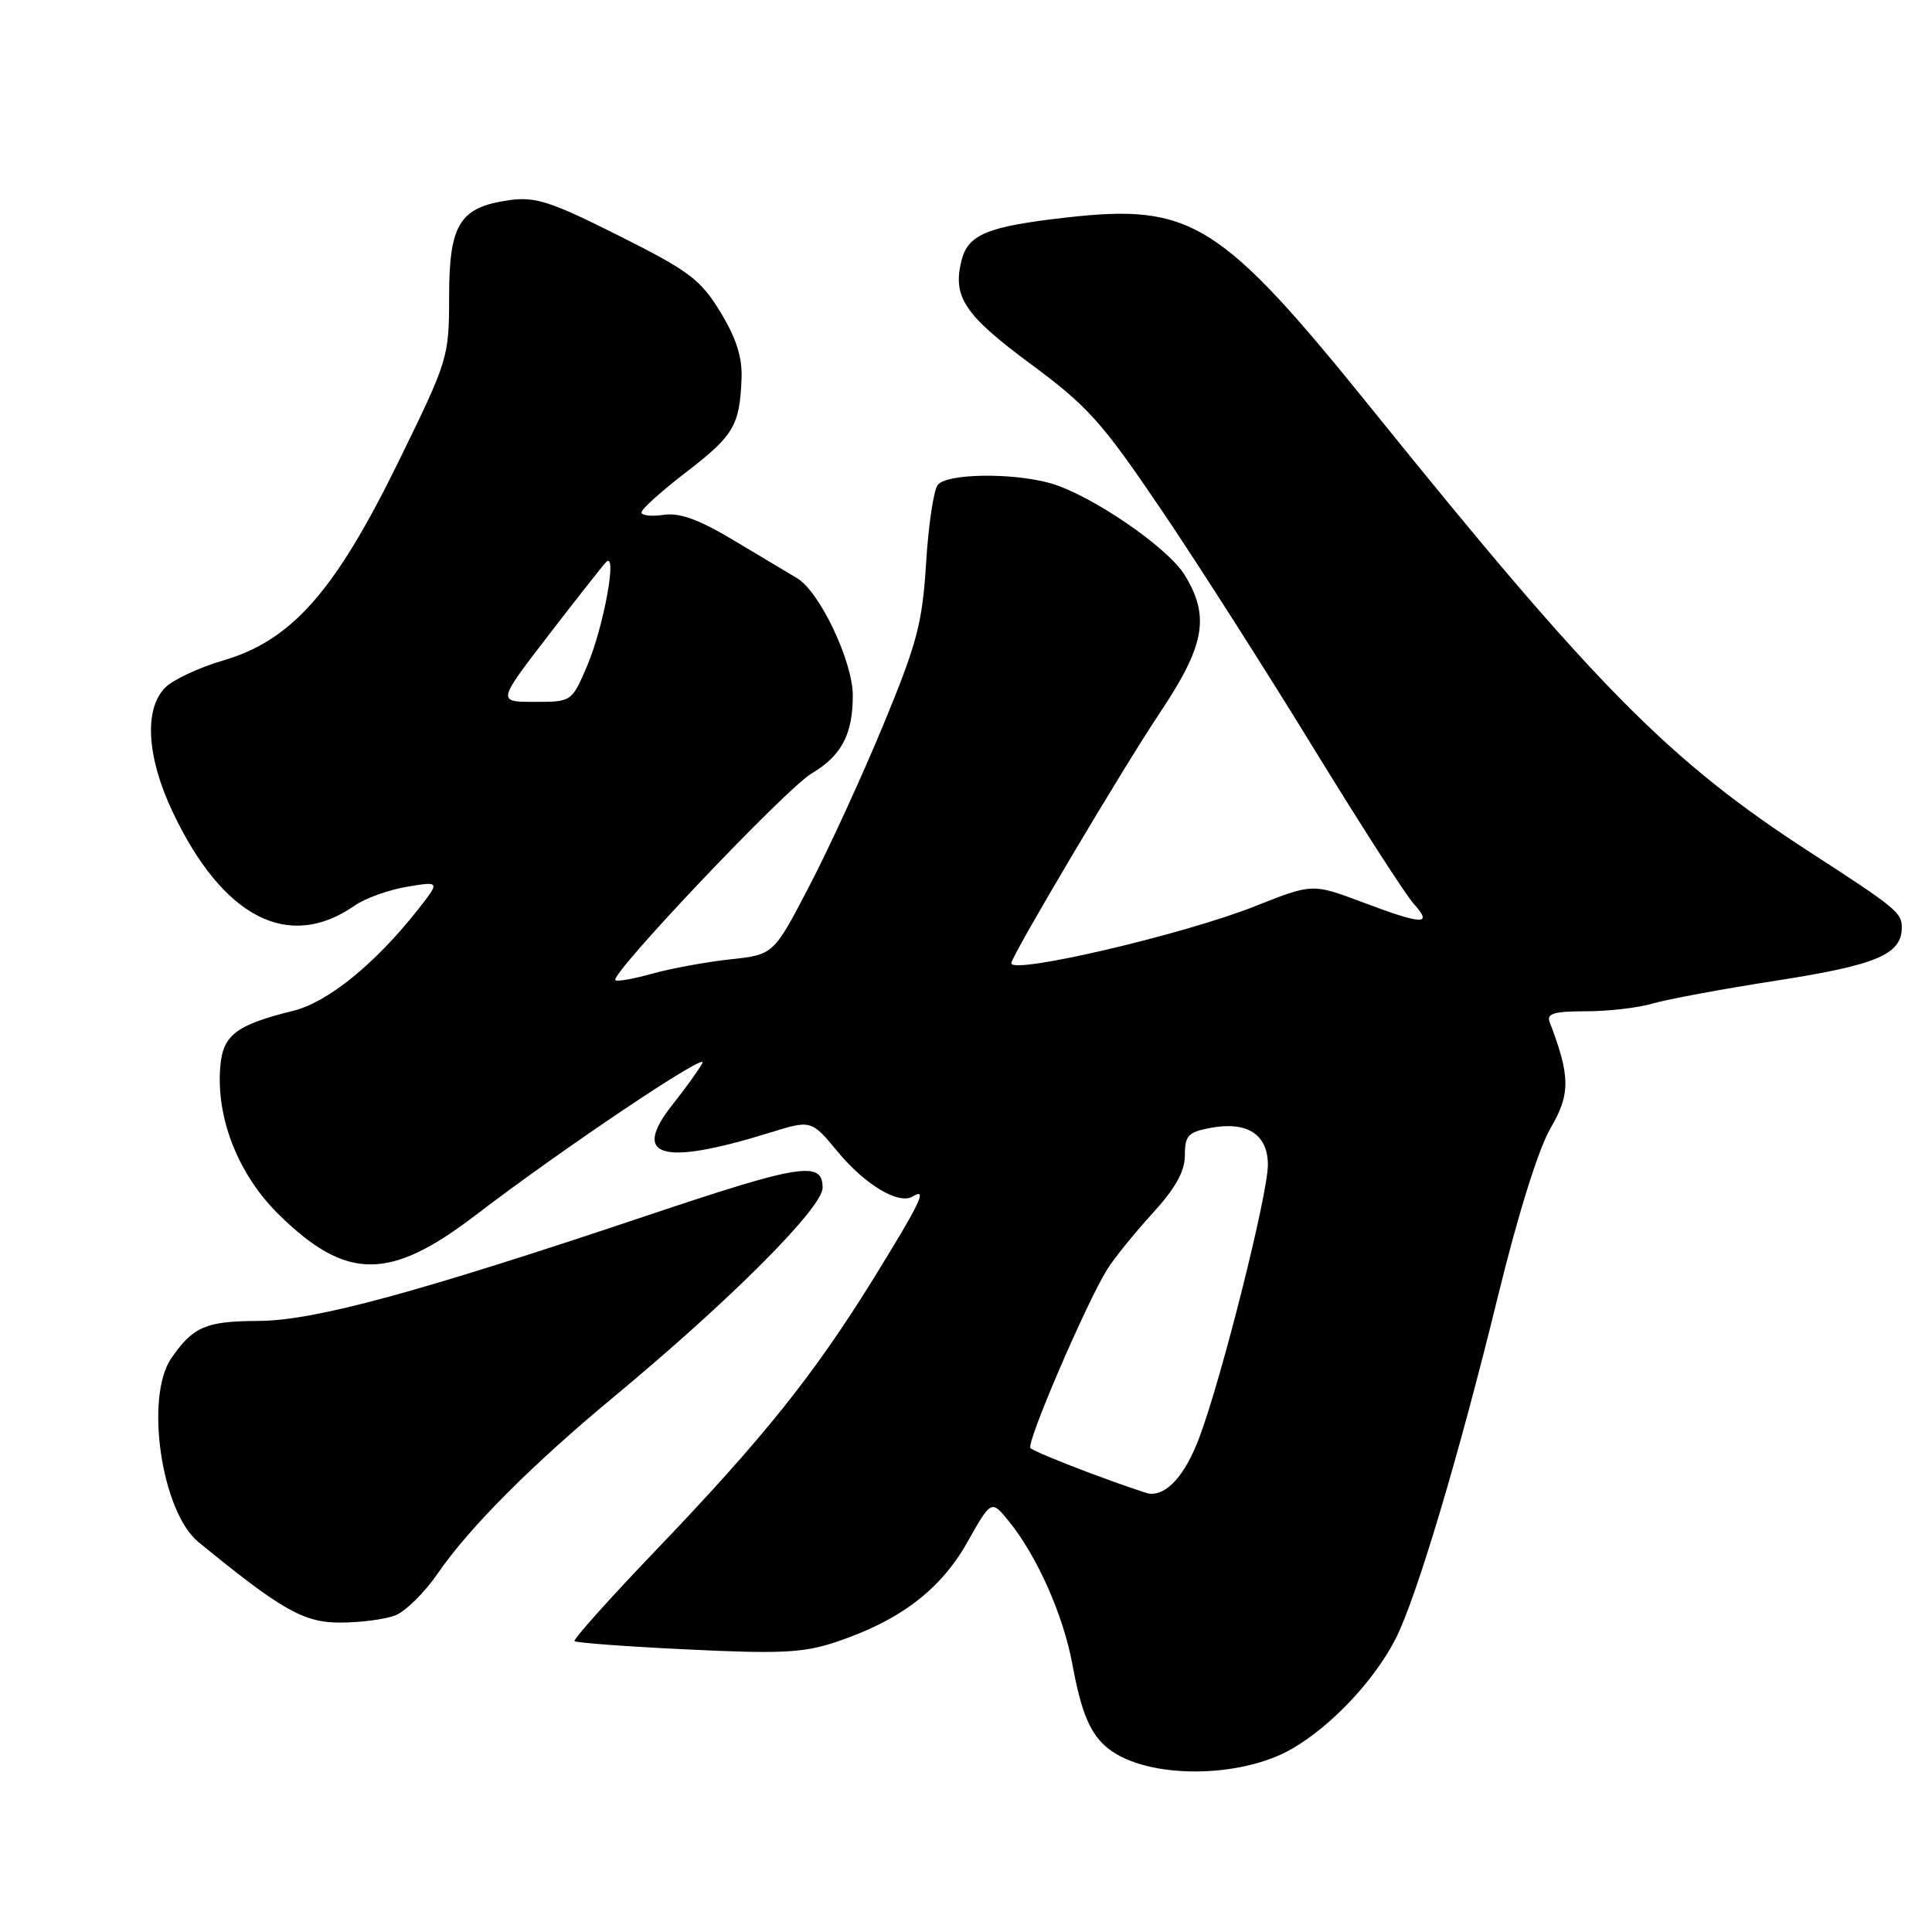 <?xml version="1.0" encoding="UTF-8" standalone="no"?>
<!DOCTYPE svg PUBLIC "-//W3C//DTD SVG 1.1//EN" "http://www.w3.org/Graphics/SVG/1.1/DTD/svg11.dtd" >
<svg xmlns="http://www.w3.org/2000/svg" xmlns:xlink="http://www.w3.org/1999/xlink" version="1.1" viewBox="0 0 256 256">
 <g >
 <path fill="currentColor"
d=" M 171.29 231.67 C 176.49 228.63 182.14 222.61 184.92 217.16 C 187.68 211.74 193.31 192.93 198.50 171.70 C 201.17 160.81 203.87 152.18 205.47 149.46 C 208.11 144.96 208.08 142.60 205.34 135.44 C 204.90 134.30 205.90 134.00 210.15 134.00 C 213.10 134.00 217.09 133.54 219.01 132.97 C 220.93 132.40 228.34 131.03 235.48 129.92 C 248.67 127.87 252.00 126.45 252.00 122.89 C 252.00 120.94 251.22 120.29 240.00 113.03 C 221.23 100.88 211.58 91.14 182.00 54.47 C 161.73 29.34 157.92 26.94 141.31 28.82 C 130.81 30.01 128.28 31.05 127.40 34.53 C 126.20 39.34 127.80 41.74 136.53 48.20 C 144.13 53.82 146.00 55.90 153.85 67.50 C 158.69 74.65 167.74 88.83 173.97 99.00 C 180.20 109.17 186.21 118.51 187.32 119.75 C 189.91 122.63 188.59 122.58 180.48 119.53 C 173.91 117.06 173.91 117.06 166.27 120.09 C 156.87 123.82 134.00 129.17 134.00 127.63 C 134.00 126.70 148.78 101.79 153.65 94.51 C 159.65 85.54 160.35 81.73 157.00 76.23 C 154.73 72.50 144.48 65.51 139.11 64.01 C 134.05 62.61 125.45 62.74 124.26 64.25 C 123.71 64.94 123.02 69.60 122.71 74.61 C 122.22 82.60 121.52 85.23 117.02 96.11 C 114.20 102.92 109.78 112.55 107.19 117.50 C 102.50 126.50 102.50 126.50 96.76 127.12 C 93.61 127.46 88.98 128.31 86.48 129.00 C 83.99 129.70 81.76 130.10 81.54 129.88 C 80.78 129.12 104.15 104.50 107.52 102.50 C 111.50 100.15 113.00 97.32 113.00 92.15 C 113.00 87.64 108.61 78.40 105.63 76.62 C 104.46 75.92 100.66 73.65 97.18 71.57 C 92.60 68.83 90.06 67.91 87.93 68.22 C 86.32 68.46 85.00 68.31 85.00 67.89 C 85.00 67.46 87.67 65.06 90.94 62.55 C 97.24 57.70 98.01 56.40 98.26 50.16 C 98.37 47.35 97.56 44.81 95.46 41.35 C 92.83 37.04 91.33 35.91 82.00 31.23 C 72.98 26.70 70.94 26.04 67.50 26.52 C 60.91 27.45 59.52 29.67 59.51 39.27 C 59.50 47.40 59.42 47.66 52.71 61.36 C 44.34 78.43 38.61 84.89 29.53 87.53 C 26.38 88.45 22.94 90.06 21.90 91.10 C 19.06 93.94 19.44 100.32 22.87 107.57 C 29.51 121.60 38.26 126.10 47.00 119.99 C 48.38 119.03 51.49 117.91 53.93 117.50 C 58.35 116.76 58.35 116.76 55.24 120.70 C 49.61 127.80 43.40 132.82 38.84 133.94 C 31.29 135.81 29.54 137.14 29.19 141.31 C 28.61 148.22 31.62 155.76 37.05 161.04 C 45.94 169.71 51.65 169.71 63.00 161.03 C 74.51 152.22 93.98 139.16 93.07 140.86 C 92.59 141.76 90.82 144.22 89.15 146.32 C 83.56 153.34 87.63 154.54 101.96 150.10 C 107.50 148.38 107.50 148.38 111.00 152.61 C 114.63 157.00 119.11 159.67 120.94 158.54 C 122.95 157.30 121.98 159.32 115.78 169.36 C 107.88 182.13 101.18 190.51 87.03 205.29 C 80.82 211.77 75.91 217.25 76.13 217.46 C 76.35 217.68 83.08 218.18 91.09 218.56 C 103.36 219.16 106.46 219.01 110.69 217.60 C 119.18 214.78 124.59 210.69 128.15 204.40 C 131.36 198.71 131.36 198.71 133.70 201.60 C 137.43 206.21 140.89 214.01 142.09 220.50 C 143.30 227.06 144.49 229.85 146.91 231.74 C 152.06 235.75 164.39 235.72 171.29 231.67 Z  M 52.35 214.06 C 53.71 213.54 56.26 211.03 58.01 208.48 C 62.21 202.38 70.44 194.13 81.36 185.07 C 96.79 172.27 109.00 160.03 109.00 157.38 C 109.00 153.79 106.10 154.24 86.16 160.93 C 55.17 171.33 41.66 175.00 34.23 175.03 C 27.26 175.06 25.60 175.78 22.70 179.97 C 19.16 185.12 21.39 200.31 26.28 204.32 C 37.30 213.33 40.22 215.00 45.04 215.00 C 47.70 215.00 50.98 214.58 52.35 214.06 Z  M 144.30 195.14 C 140.35 193.66 136.85 192.19 136.54 191.88 C 135.93 191.27 143.95 172.62 146.72 168.18 C 147.64 166.71 150.34 163.38 152.70 160.79 C 155.76 157.44 157.00 155.22 157.00 153.09 C 157.00 150.47 157.43 150.01 160.39 149.45 C 165.26 148.54 168.00 150.31 168.00 154.35 C 168.00 158.24 161.91 182.50 158.93 190.44 C 157.07 195.42 154.65 198.15 152.32 197.92 C 151.87 197.87 148.26 196.62 144.30 195.14 Z  M 72.62 84.25 C 76.32 79.44 79.78 75.05 80.29 74.50 C 81.87 72.82 80.00 83.08 77.79 88.25 C 75.75 93.00 75.75 93.00 70.82 93.00 C 65.89 93.00 65.89 93.00 72.62 84.25 Z "/>
</g>
</svg>